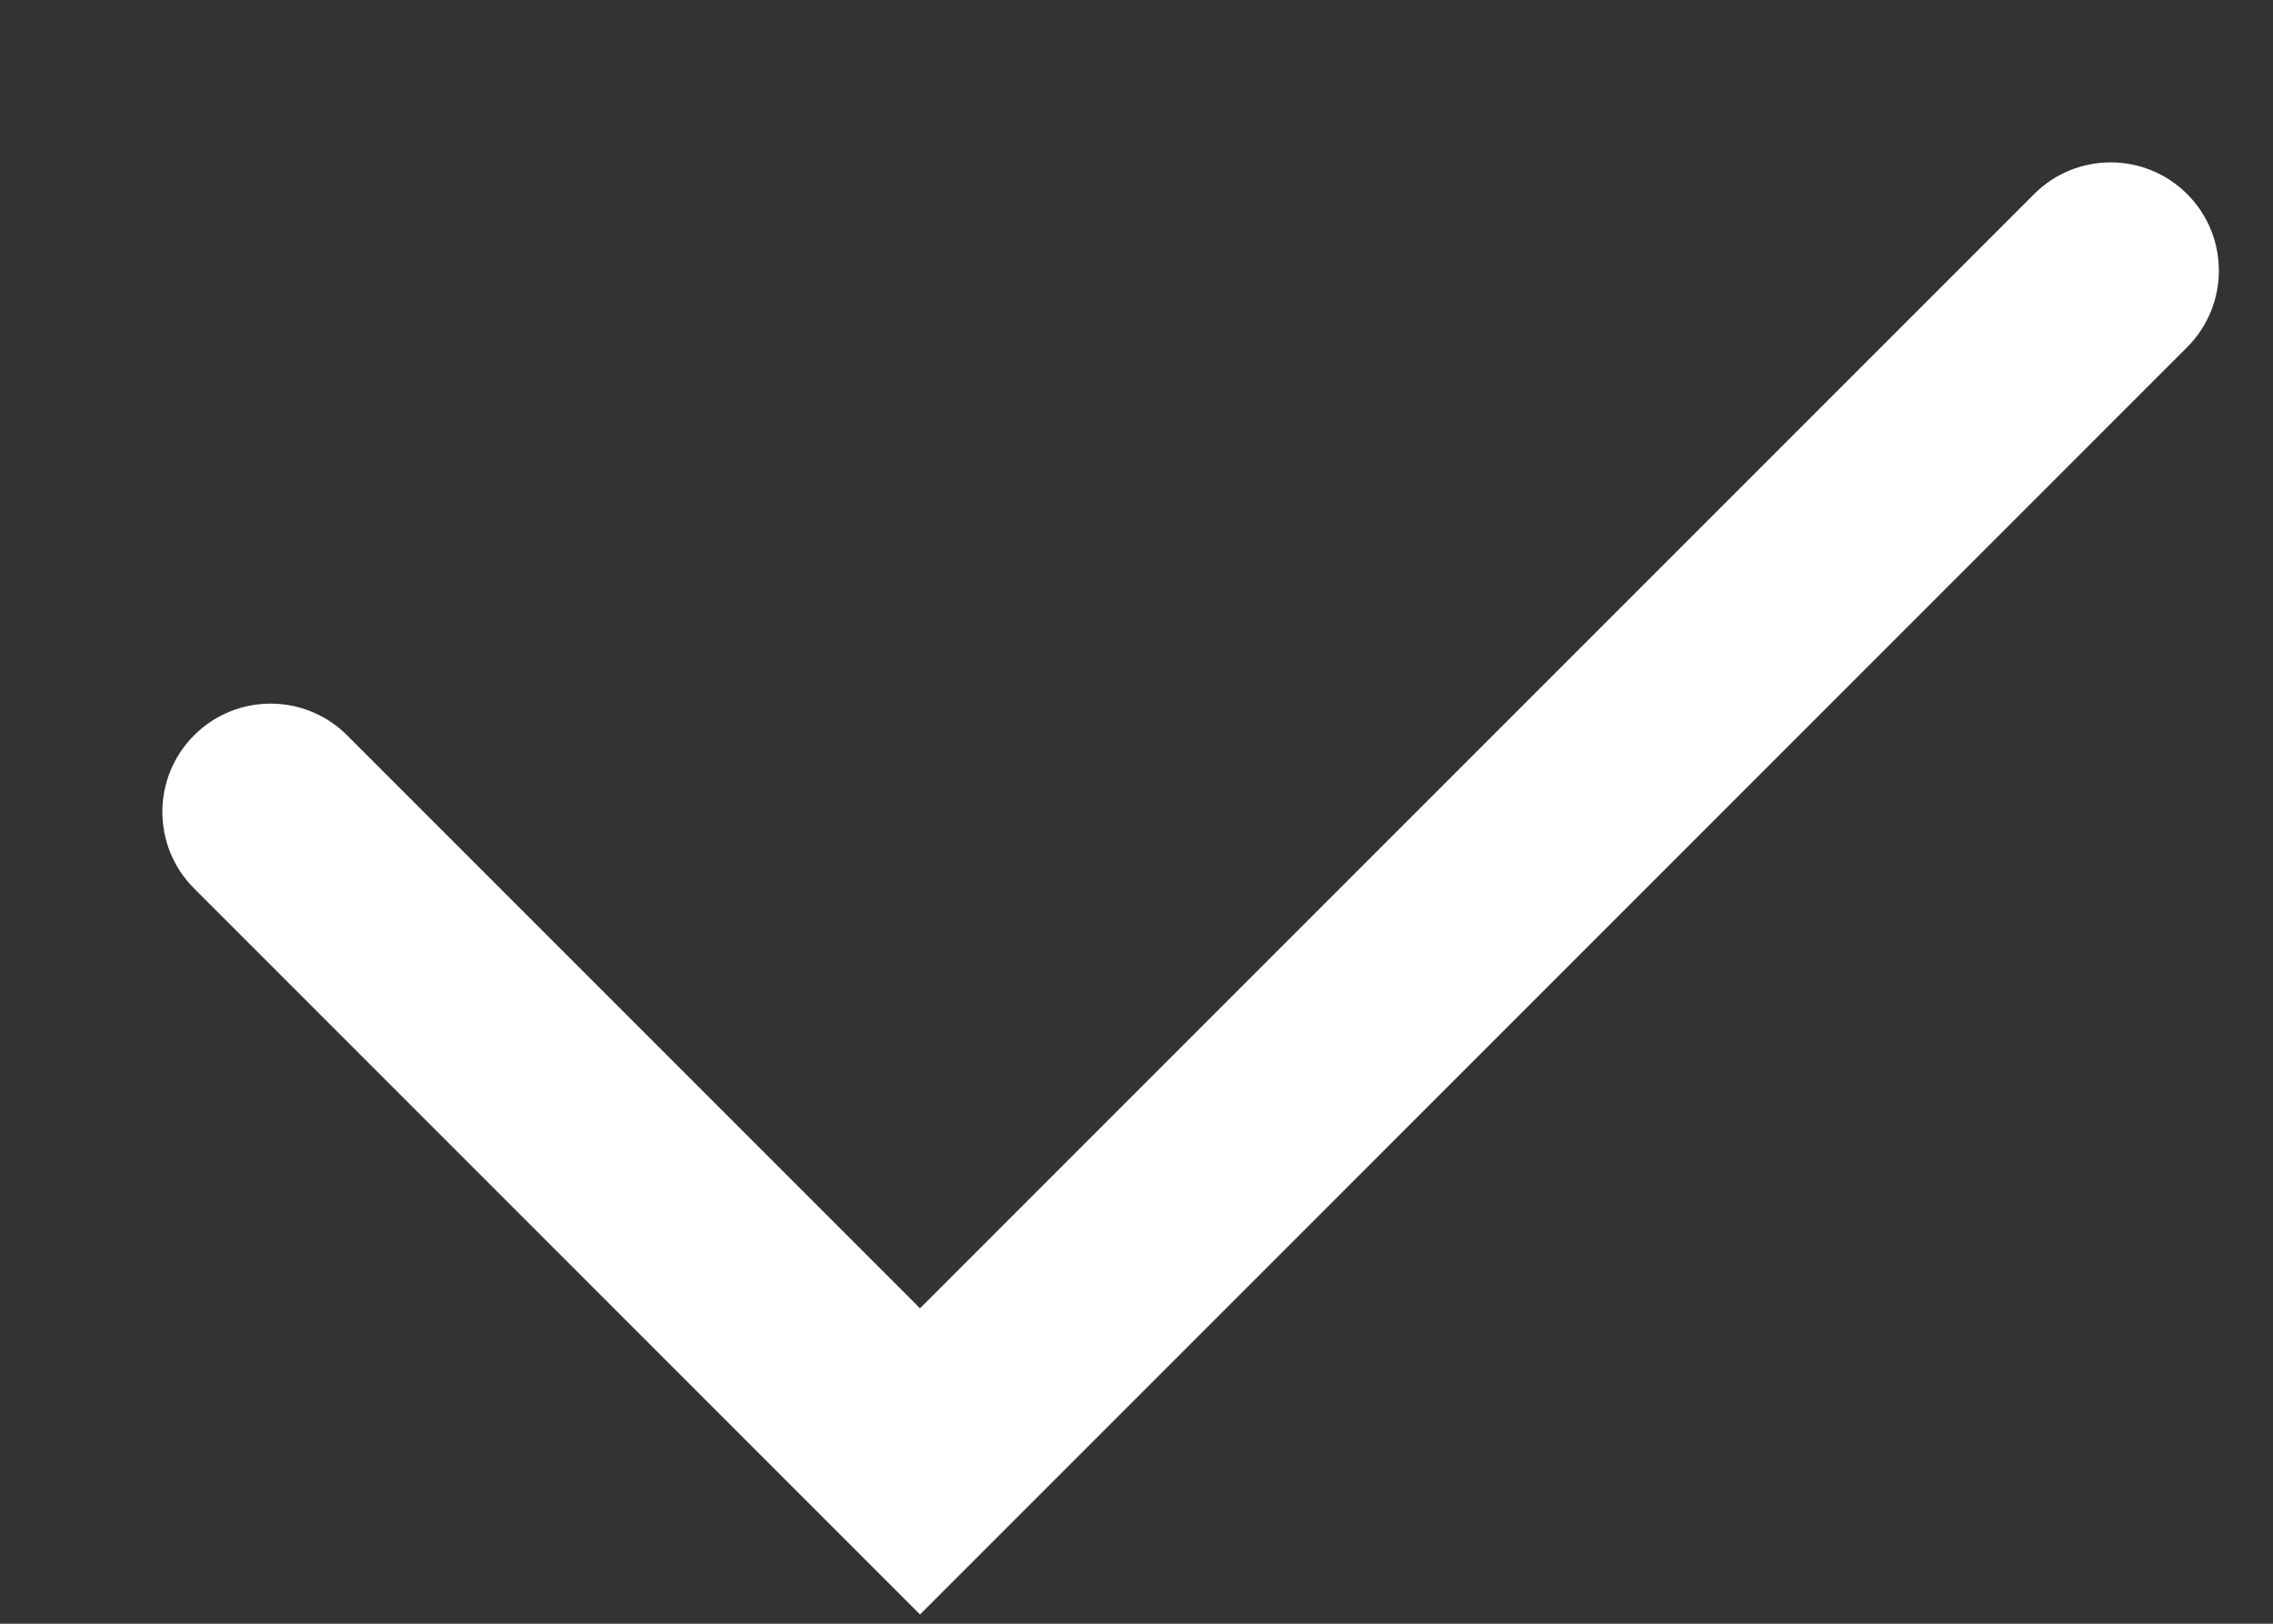 <svg xmlns="http://www.w3.org/2000/svg" width="42" height="30" viewBox="0 0 42 30">
    <rect x="0" y="0" width="42" height="30" fill="#333333" stroke="none"/>
    <g fill="none" fill-rule="evenodd">
        <g>
            <g>
                <g>
                    <g>
                        <path d="M0 30L42 30 42 0 0 0z" transform="translate(-482 -2630) translate(443 2545) translate(0 40) translate(39 45)"/>
                        <path fill="#FFF" d="M17 29.829L3.586 16.414c-.781-.78-.781-2.047 0-2.828.78-.781 2.048-.781 2.828 0L17 24.172 37.586 3.586c.78-.781 2.048-.781 2.828 0 .781.78.781 2.048 0 2.828L17 29.829z" transform="translate(-482 -2630) translate(443 2545) translate(0 40) translate(39 45)"/>
                    </g>
                </g>
            </g>
        </g>
    </g>
</svg>
